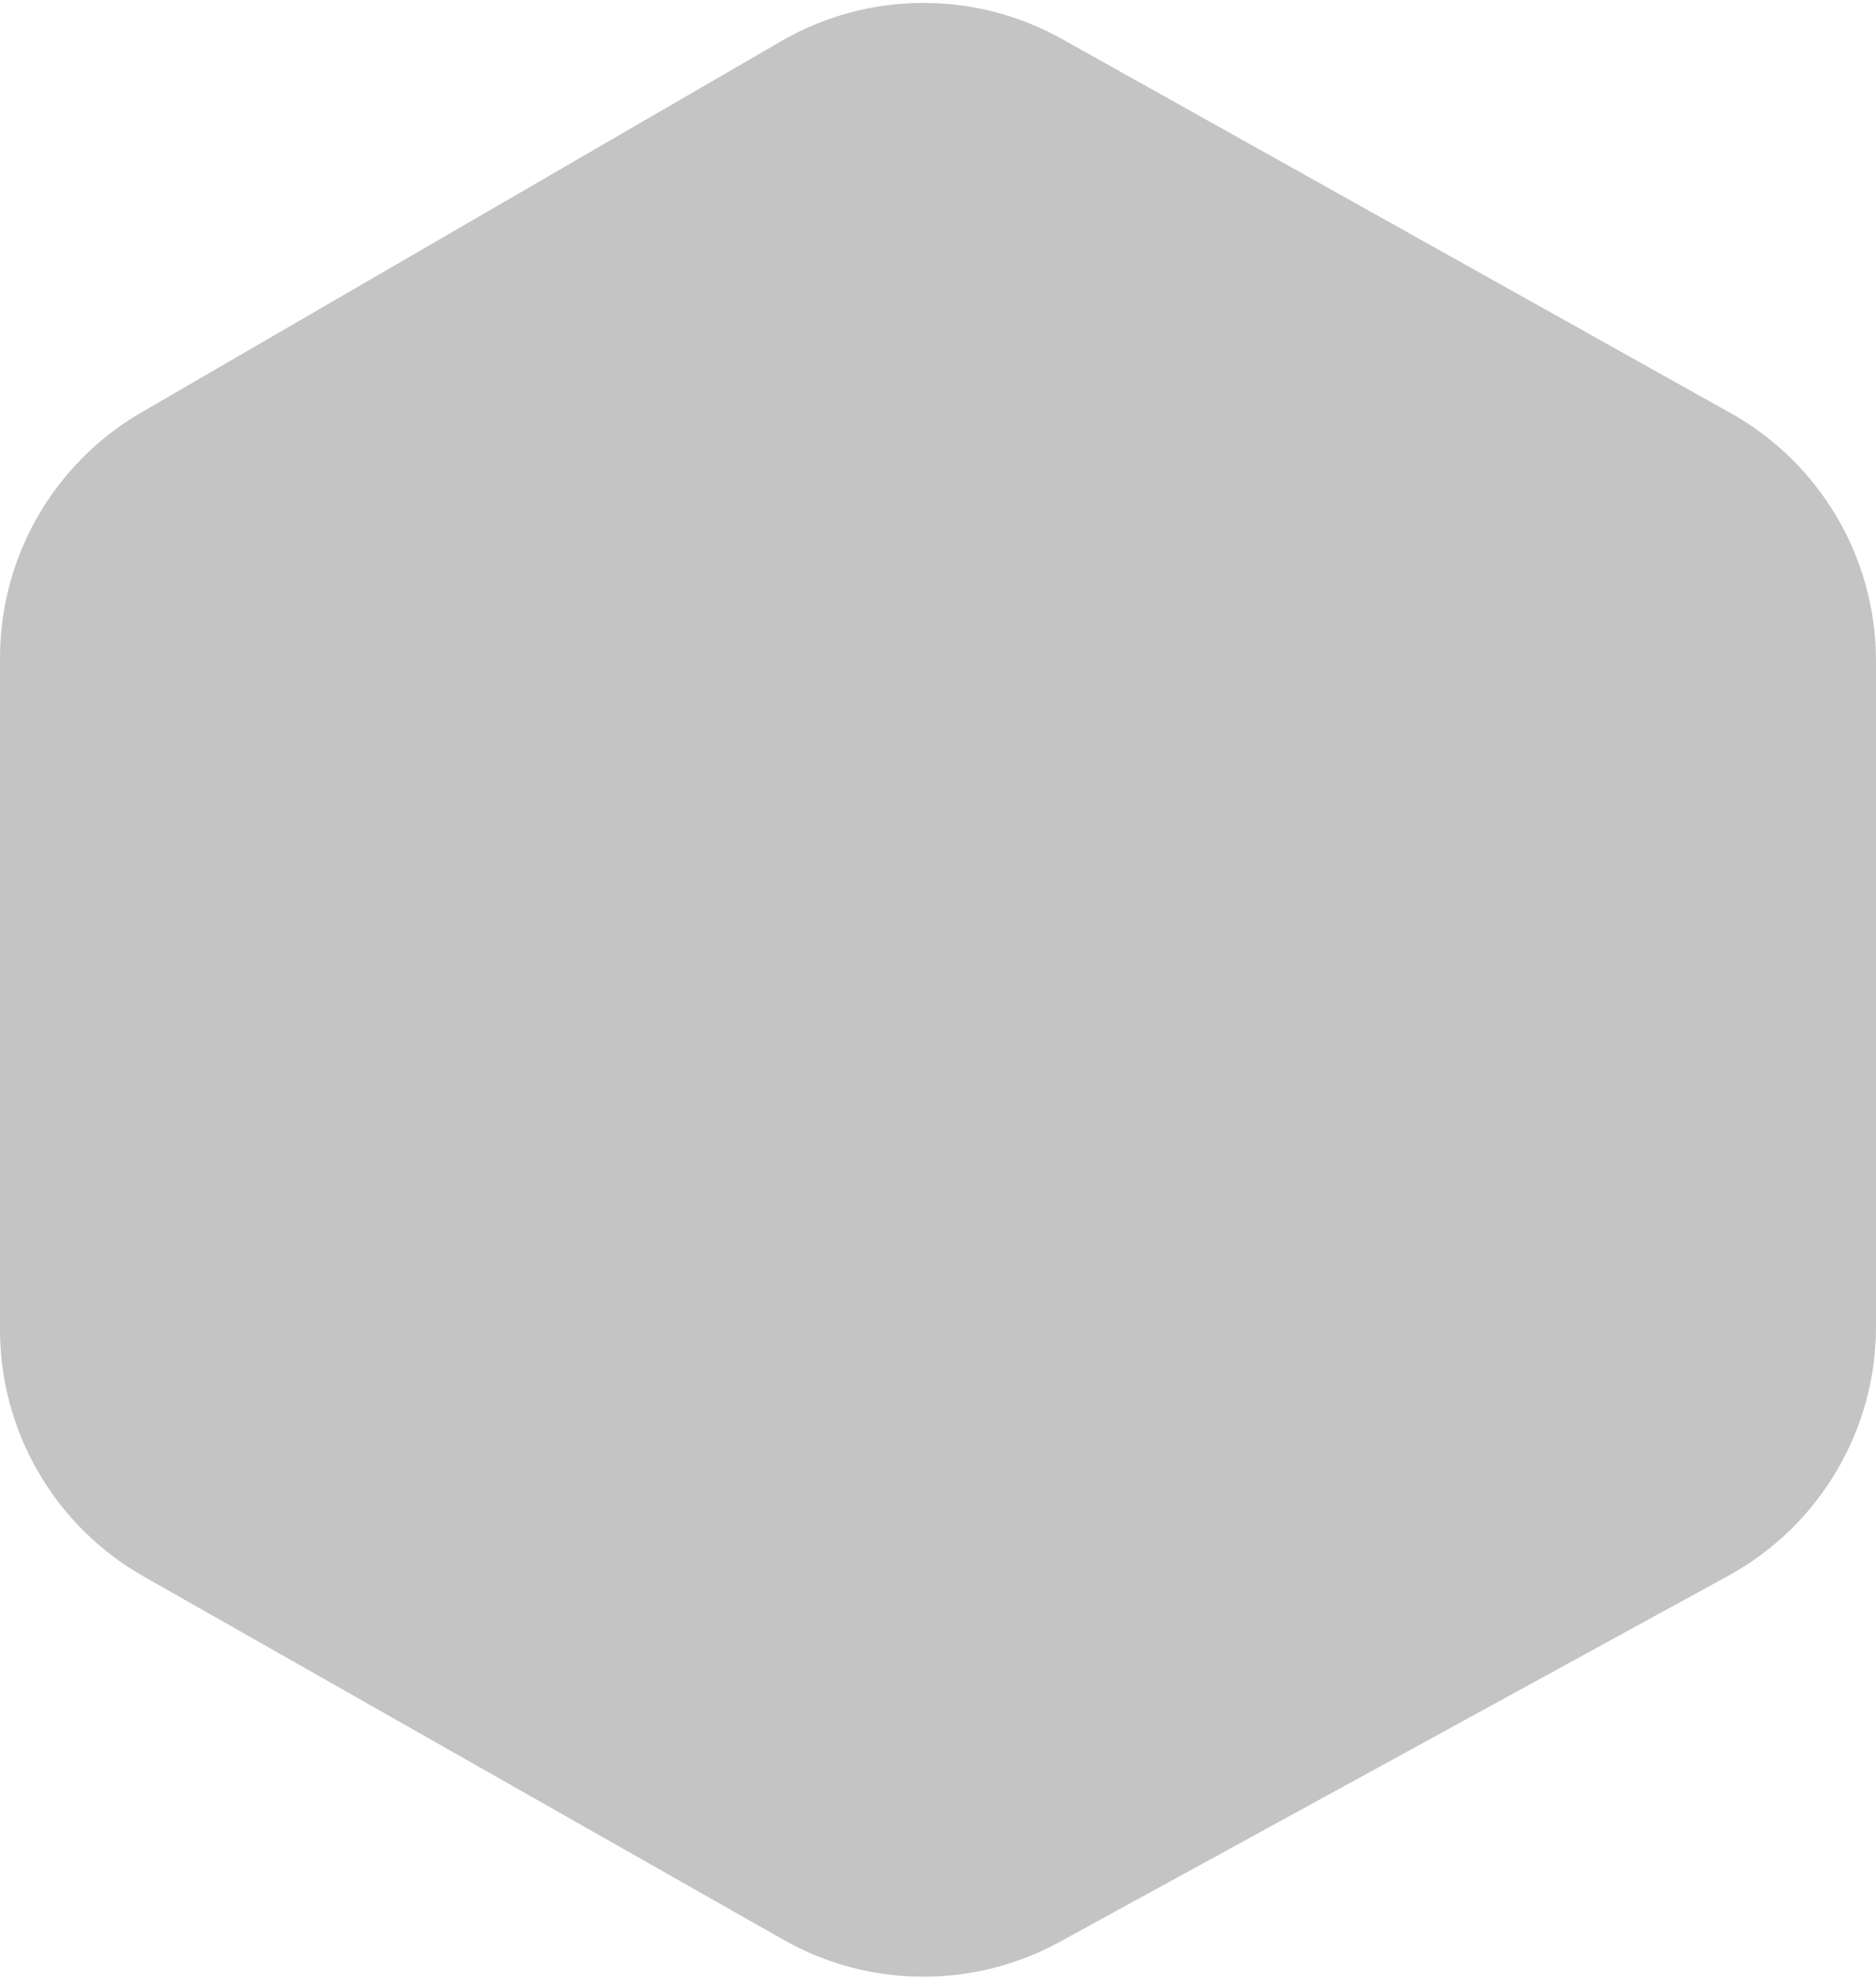 <svg fill="none" height="446" viewBox="0 0 423 446" width="423" xmlns="http://www.w3.org/2000/svg"><path d="m176.617 437.375-144.221-81.901c-20.025-11.371-32.396-32.624-32.396-55.652v-151.477c0-22.816 12.146-43.906 31.881-55.357l144.23-83.686c19.553-11.345 43.641-11.534 63.369-.496l150.769 84.356c20.224 11.315 32.751 32.679 32.751 55.852v150.142c0 23.383-12.752 44.904-33.261 56.135l-150.778 82.566c-19.46 10.656-43.051 10.474-62.344-.482z" fill="#c4c4c4"/></svg>